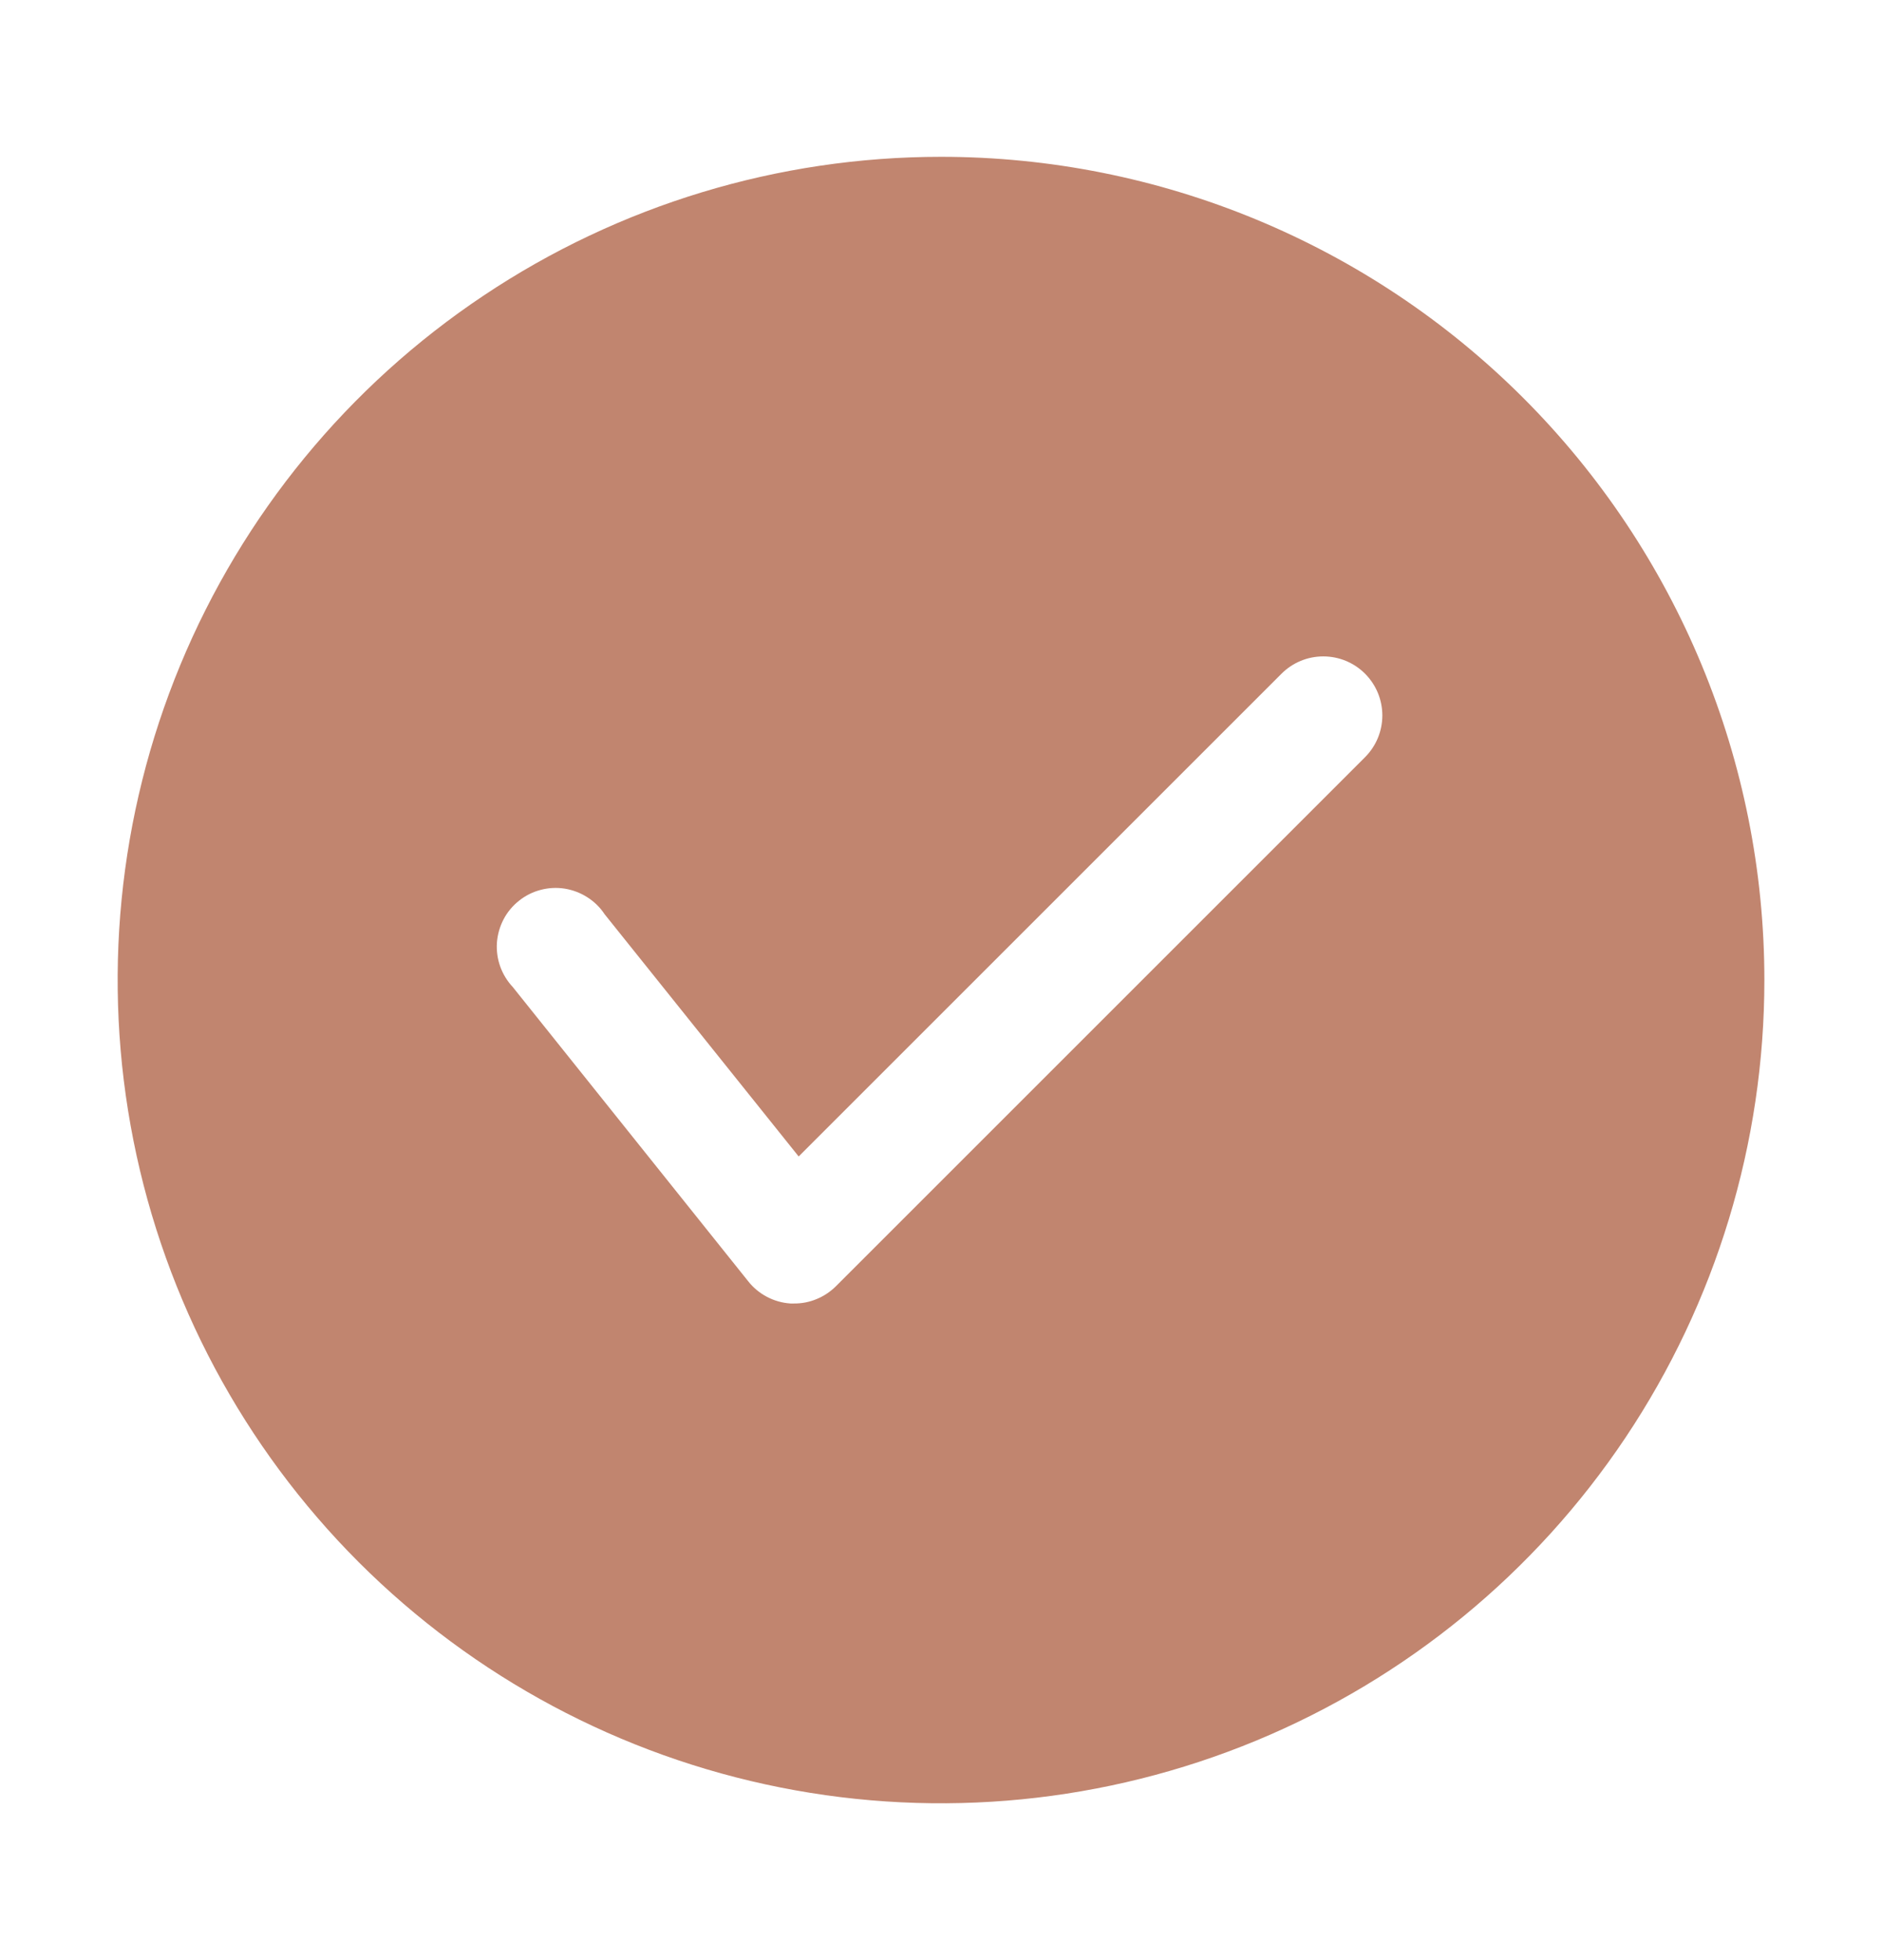 <svg width="24" height="25" viewBox="0 0 24 25" fill="none" xmlns="http://www.w3.org/2000/svg">
<path d="M12 2C9.923 2 7.893 2.616 6.167 3.77C4.44 4.923 3.094 6.563 2.299 8.482C1.505 10.4 1.297 12.512 1.702 14.548C2.107 16.585 3.107 18.456 4.575 19.925C6.044 21.393 7.915 22.393 9.952 22.798C11.988 23.203 14.1 22.995 16.018 22.201C17.937 21.406 19.577 20.06 20.73 18.334C21.884 16.607 22.5 14.577 22.5 12.5C22.5 9.715 21.394 7.045 19.425 5.075C17.456 3.106 14.785 2 12 2ZM17.407 9.658L10.658 16.407C10.587 16.477 10.504 16.532 10.413 16.569C10.322 16.607 10.224 16.626 10.125 16.625H10.08C9.975 16.618 9.873 16.589 9.78 16.54C9.687 16.491 9.605 16.423 9.54 16.34L6.54 12.59C6.469 12.514 6.414 12.425 6.379 12.327C6.344 12.229 6.33 12.125 6.337 12.022C6.345 11.918 6.374 11.817 6.422 11.725C6.47 11.633 6.537 11.553 6.619 11.488C6.7 11.423 6.794 11.376 6.894 11.35C6.995 11.323 7.1 11.318 7.202 11.334C7.305 11.351 7.403 11.388 7.49 11.444C7.578 11.5 7.653 11.573 7.71 11.66L10.185 14.75L16.343 8.592C16.484 8.451 16.675 8.372 16.875 8.372C17.075 8.372 17.266 8.451 17.407 8.592C17.549 8.734 17.628 8.925 17.628 9.125C17.628 9.325 17.549 9.516 17.407 9.658Z" fill="#C1856F"/>
</svg>
